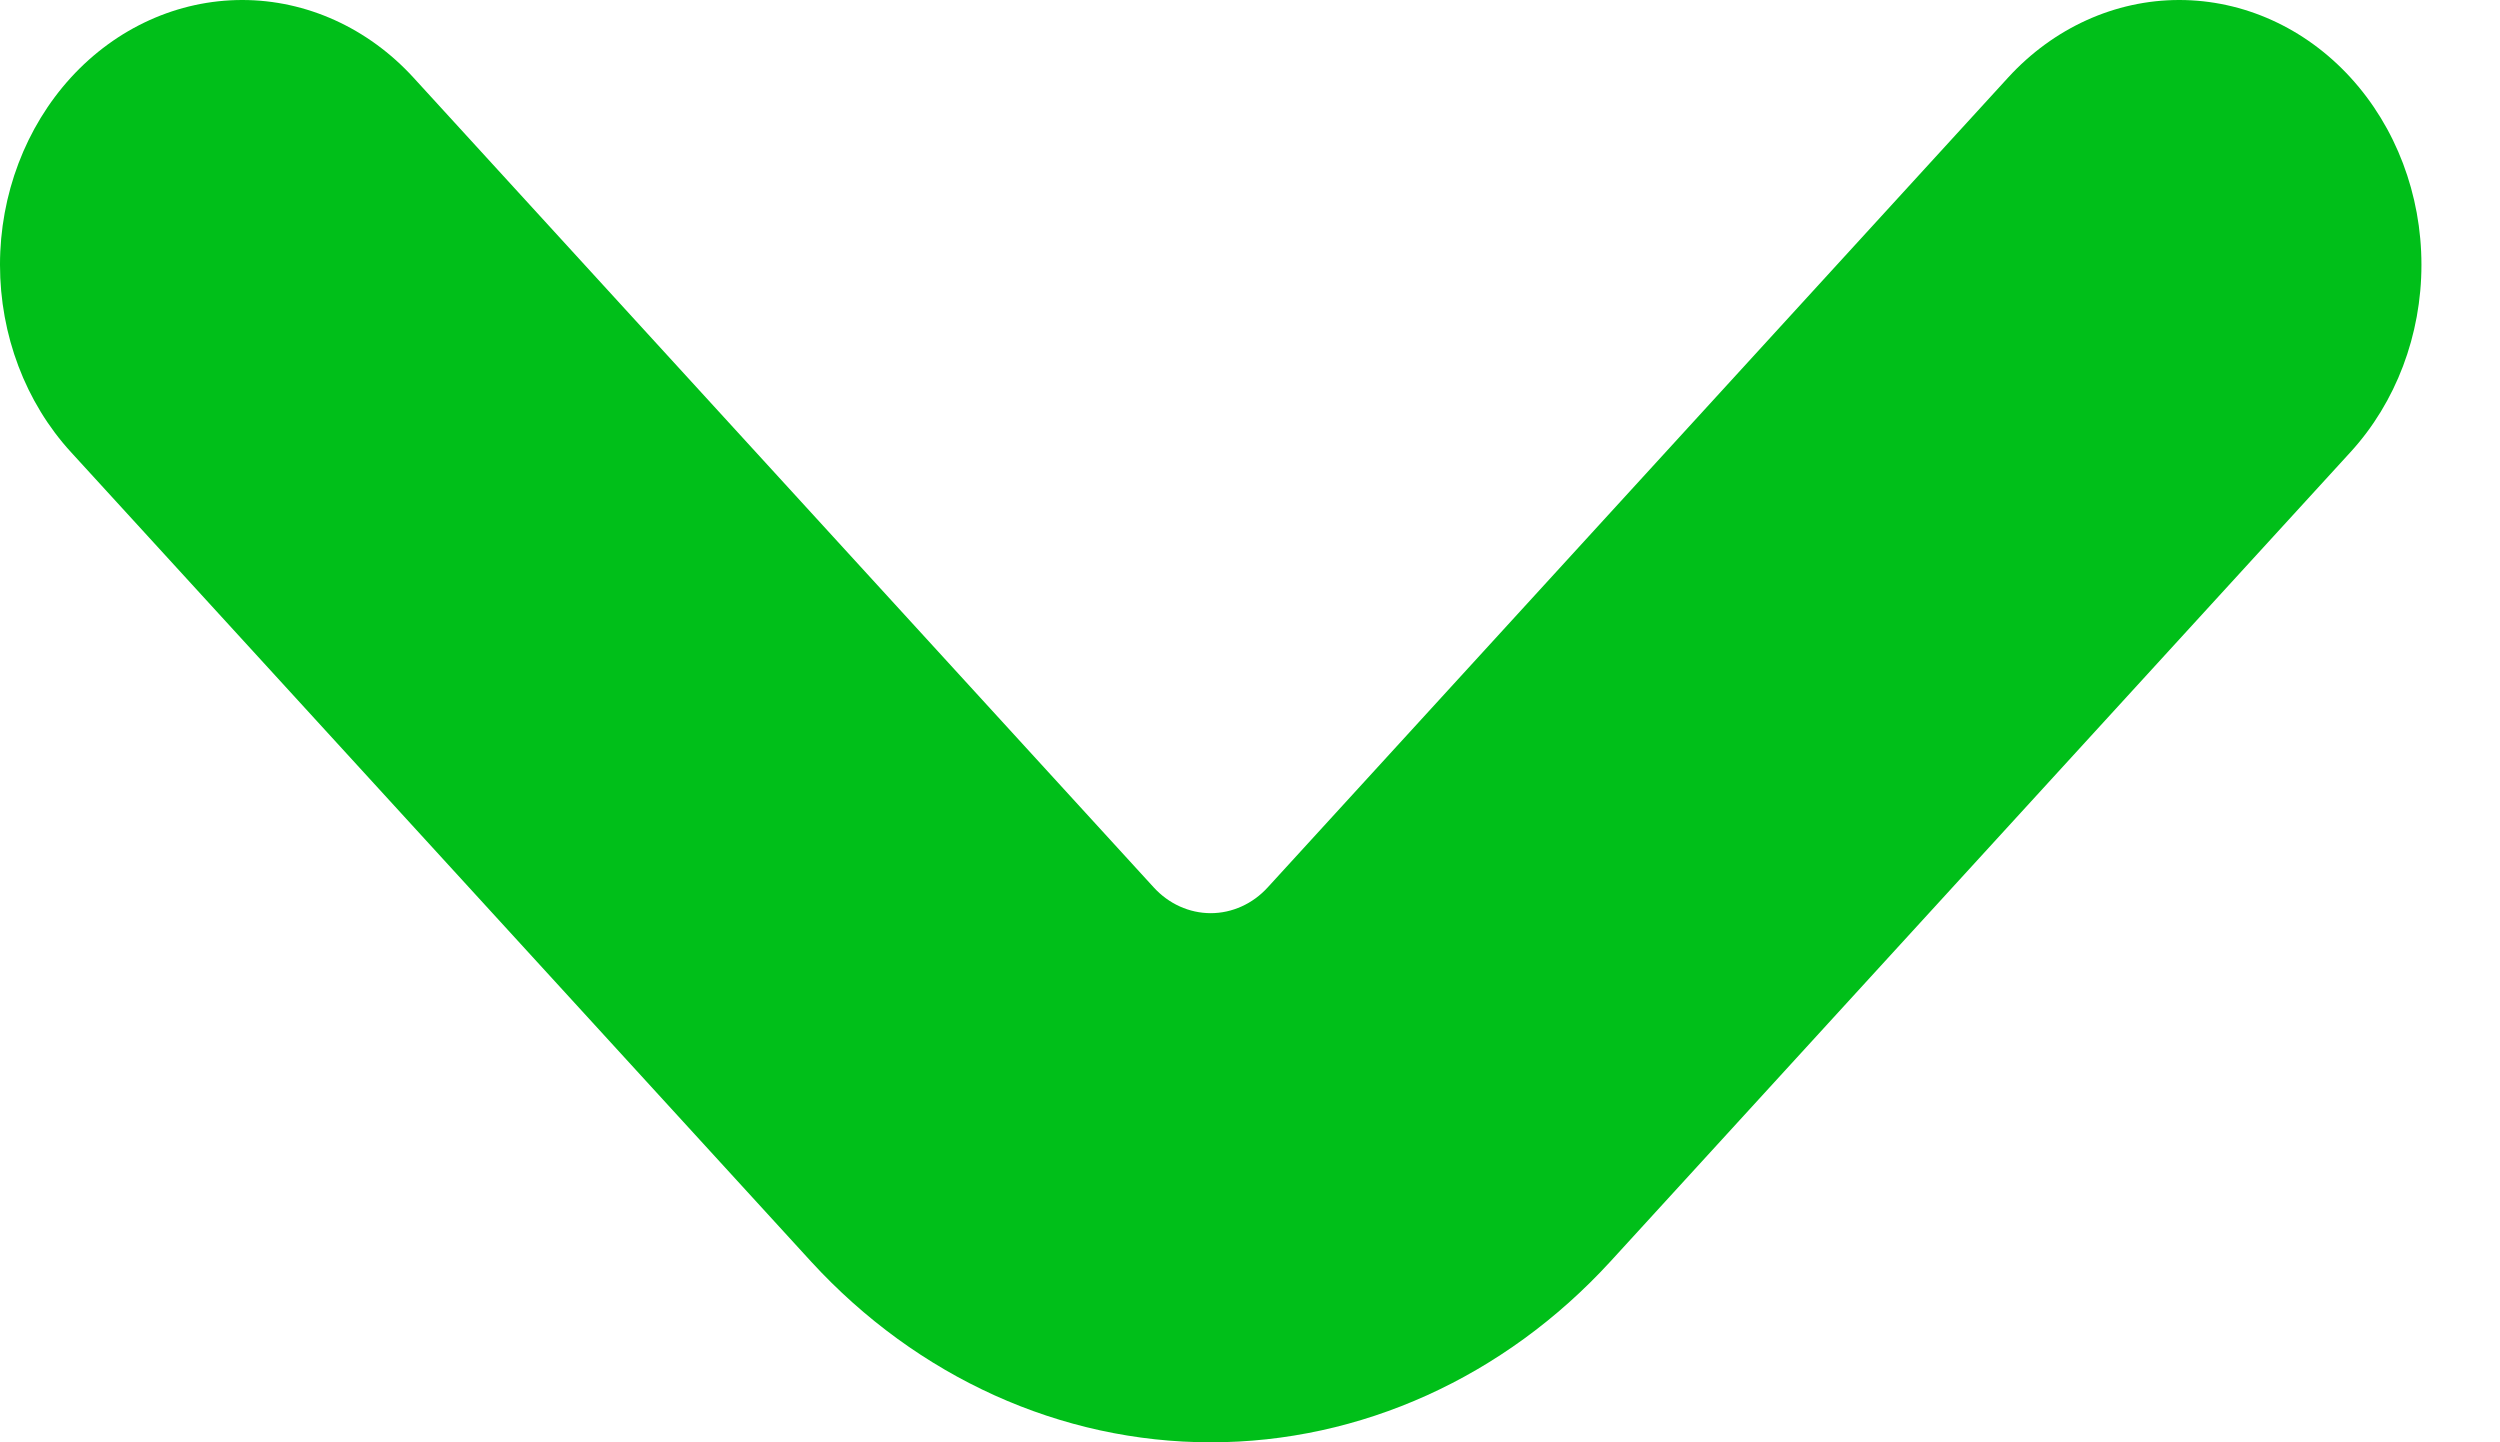 <svg width="26" height="15" viewBox="0 0 26 15" fill="none" xmlns="http://www.w3.org/2000/svg">
<path d="M16.747 13.121L24.446 4.701C24.918 4.185 25.183 3.484 25.183 2.754C25.183 2.023 24.918 1.323 24.445 0.806C23.973 0.29 23.332 -0 22.664 7.66055e-08C21.996 0 21.356 0.291 20.884 0.807L13.186 9.227C13.108 9.313 13.015 9.381 12.913 9.427C12.811 9.473 12.702 9.497 12.592 9.497C12.481 9.497 12.372 9.473 12.27 9.427C12.168 9.381 12.075 9.313 11.997 9.227L4.3 0.807C3.828 0.291 3.187 0 2.519 7.66055e-08C1.851 -0 1.21 0.29 0.738 0.806C0.266 1.323 8.96454e-05 2.023 -6.86646e-05 2.754C-0 3.484 0.265 4.185 0.737 4.701L8.436 13.121C9.54 14.324 11.034 15 12.592 15C14.149 15 15.644 14.324 16.747 13.121Z" fill="#00BF19"/>
</svg>
